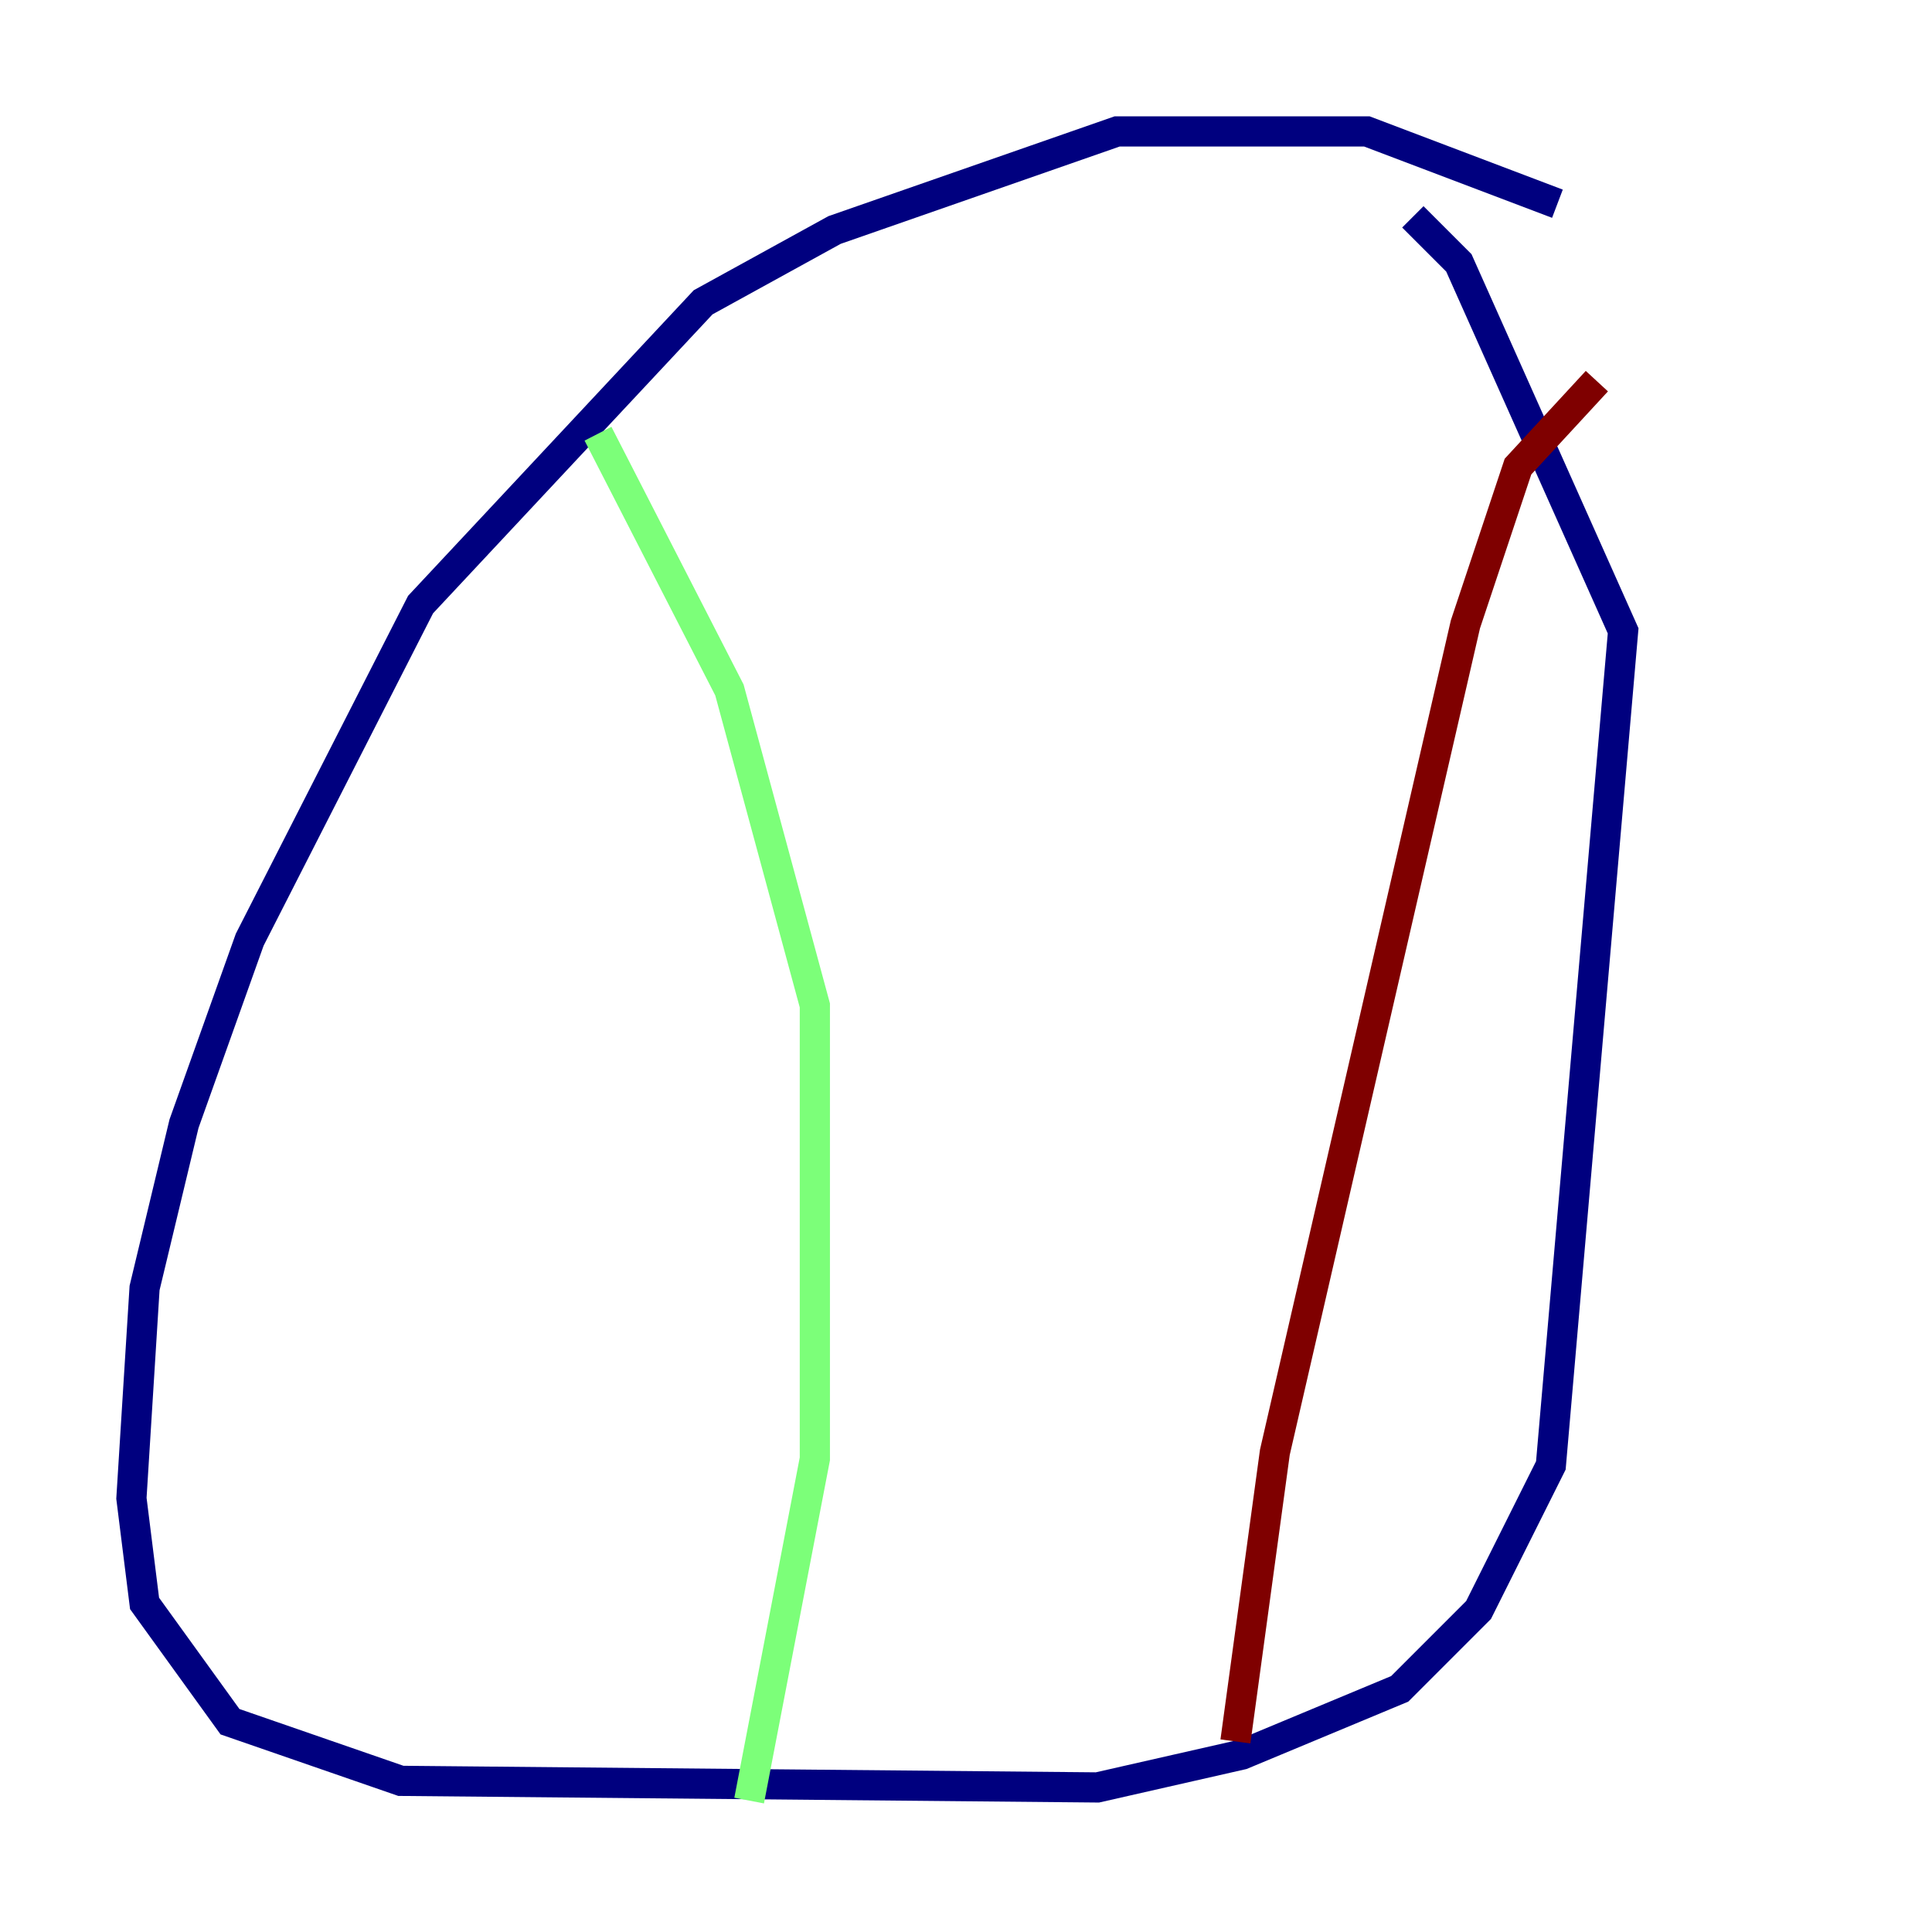 <?xml version="1.0" encoding="utf-8" ?>
<svg baseProfile="tiny" height="128" version="1.2" viewBox="0,0,128,128" width="128" xmlns="http://www.w3.org/2000/svg" xmlns:ev="http://www.w3.org/2001/xml-events" xmlns:xlink="http://www.w3.org/1999/xlink"><defs /><polyline fill="none" points="103.184,13.497 90.558,8.707 74.014,8.707 55.292,15.238 46.585,20.027 27.864,40.054 16.544,62.258 12.191,74.449 9.578,85.333 8.707,99.265 9.578,106.231 15.238,114.068 26.558,117.986 72.707,118.422 82.286,116.245 92.735,111.891 97.959,106.667 102.748,97.088 107.537,41.796 96.653,17.415 93.605,14.367" stroke="#00007f" stroke-width="2" /><polyline fill="none" points="39.619,28.735 48.327,45.714 53.986,66.612 53.986,96.653 49.633,119.293" stroke="#7cff79" stroke-width="2" /><polyline fill="none" points="105.796,25.252 100.571,30.912 97.088,41.361 84.463,96.218 81.85,115.374" stroke="#7f0000" stroke-width="2" /></svg>